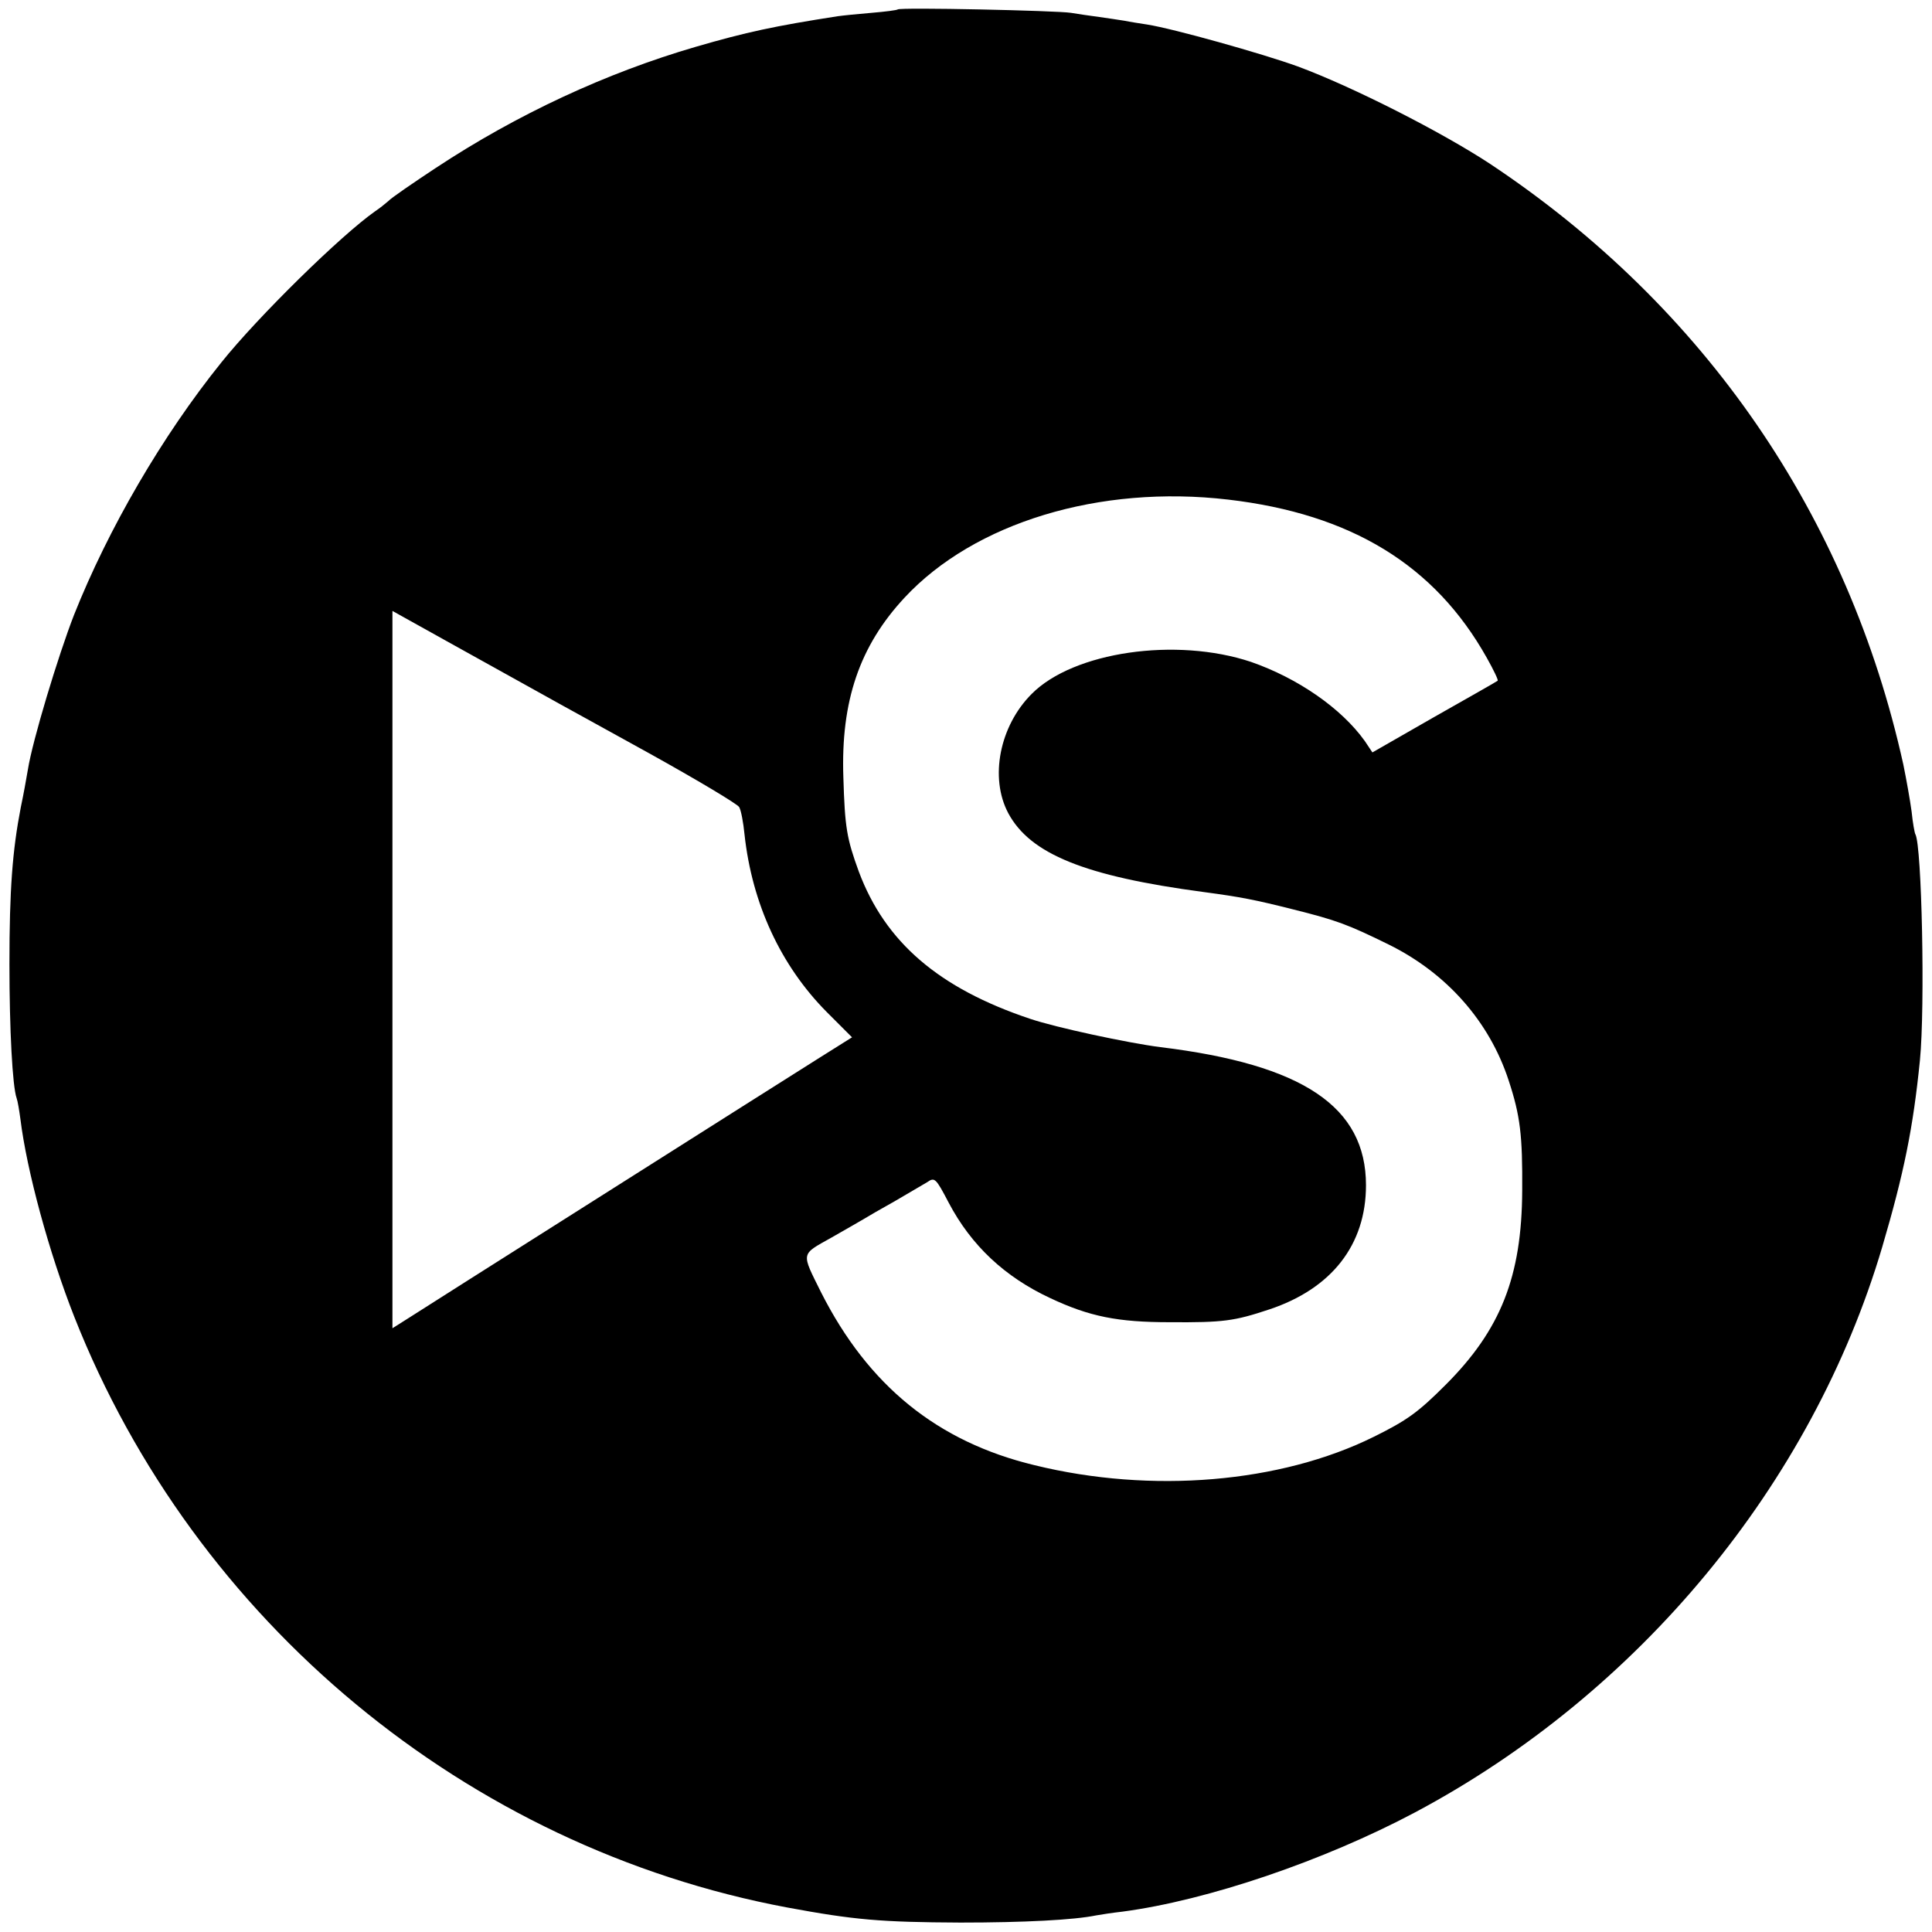 <?xml version="1.0" standalone="no"?>
<!DOCTYPE svg PUBLIC "-//W3C//DTD SVG 20010904//EN"
 "http://www.w3.org/TR/2001/REC-SVG-20010904/DTD/svg10.dtd">
<svg version="1.0" xmlns="http://www.w3.org/2000/svg"
 width="512pt" height="512pt" viewBox="0 0 512 512"
 preserveAspectRatio="xMidYMid meet">
<g transform="translate(0,512) scale(0.1,-0.1)"
fill="#000000" stroke="none">
<path d="M2379 5095 c-2 -2 -33 -6 -69 -9 -36 -3 -76 -7 -90 -9 -167 -26 -242
-42 -376 -81 -237 -69 -474 -179 -689 -321 -62 -41 -119 -80 -126 -88 -8 -7
-23 -19 -35 -27 -91 -64 -310 -279 -407 -400 -157 -195 -300 -441 -391 -670
-42 -108 -110 -333 -122 -409 -6 -34 -10 -58 -19 -101 -22 -114 -30 -217 -30
-415 0 -173 8 -324 19 -355 3 -8 7 -33 10 -55 17 -138 76 -355 143 -525 319
-808 1040 -1406 1889 -1565 178 -33 248 -39 459 -40 170 0 302 7 360 19 11 2
43 7 70 10 226 30 534 135 775 263 594 316 1052 870 1238 1498 58 197 82 316
100 495 14 143 5 569 -12 599 -2 3 -7 30 -10 60 -4 30 -14 86 -22 125 -146
660 -526 1213 -1094 1591 -129 85 -365 205 -511 259 -94 34 -329 100 -399 111
-19 3 -46 7 -60 10 -14 2 -44 7 -67 10 -23 3 -57 8 -75 11 -38 6 -454 15 -459
9z m876 -1299 c325 -38 547 -173 685 -419 18 -32 31 -59 29 -61 -2 -2 -78 -45
-168 -96 l-164 -94 -20 30 c-62 87 -178 167 -302 210 -198 66 -470 27 -581
-85 -85 -85 -112 -222 -62 -316 58 -108 202 -167 518 -209 97 -13 134 -20 237
-46 116 -29 145 -40 253 -93 154 -76 267 -204 318 -360 31 -94 37 -146 36
-292 -1 -228 -57 -369 -203 -515 -73 -73 -102 -94 -191 -138 -247 -122 -588
-151 -898 -75 -258 62 -441 211 -566 458 -53 107 -55 99 27 145 40 23 79 45
87 50 8 5 44 26 80 46 36 21 75 44 87 51 20 14 23 11 57 -54 60 -114 149 -197
269 -253 104 -49 179 -64 317 -64 142 -1 171 3 264 34 165 55 256 171 256 329
0 208 -167 320 -545 366 -86 11 -277 52 -345 75 -242 81 -384 203 -454 390
-32 88 -37 116 -41 250 -7 202 43 348 162 476 185 199 517 300 858 260z
m-2075 -373 c79 -44 229 -127 270 -150 19 -11 140 -77 268 -148 128 -71 237
-136 241 -144 5 -9 11 -41 14 -72 20 -184 96 -348 218 -471 l67 -67 -86 -54
c-48 -30 -305 -193 -572 -362 -267 -169 -502 -318 -522 -331 l-38 -24 0 950 0
951 43 -24 c23 -13 67 -37 97 -54z"/>
</g>
</svg>
